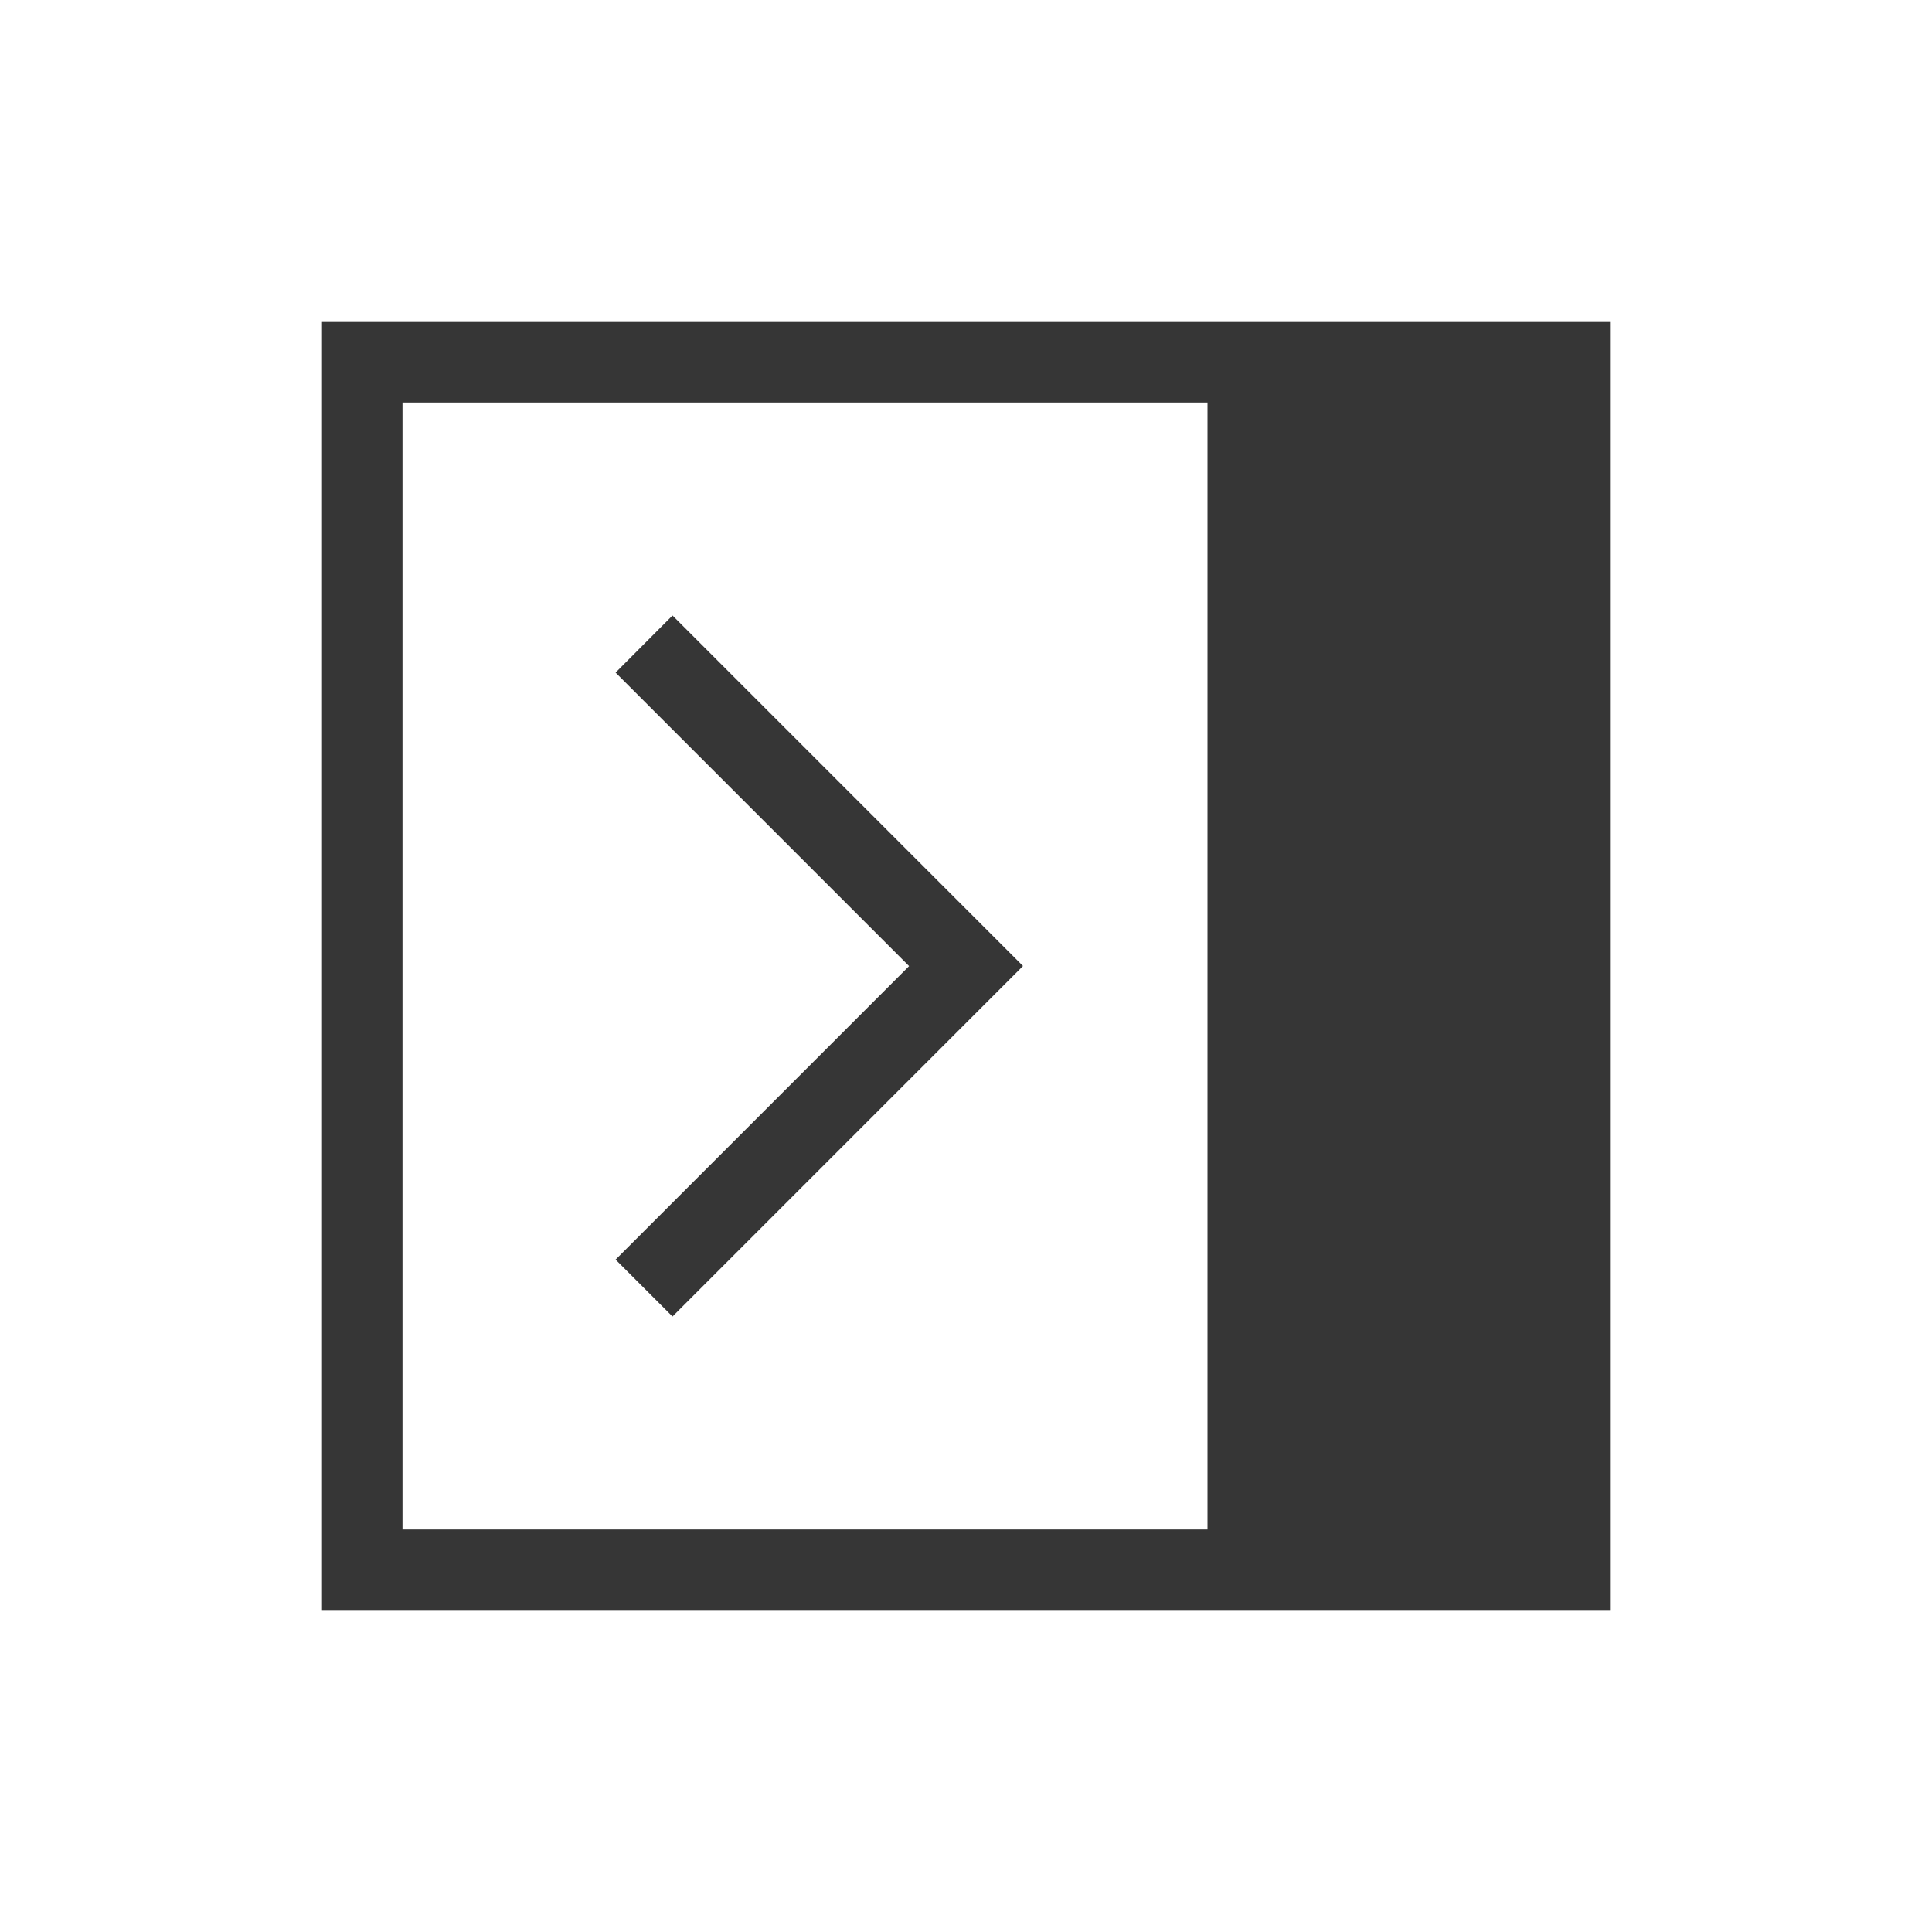 <svg xmlns="http://www.w3.org/2000/svg" viewBox="0 0 24 24" width="24" height="24">
  <style type="text/css" id="current-color-scheme">
        .ColorScheme-Text {
            color:#363636;
        }
    </style>
  <g transform="translate(1,1)">
    <g class="ColorScheme-Text" fill="currentColor">
      <path d="m19 3v16h-16v-16zm-5 1h-10v14h10z" stroke-linecap="square" stroke-linejoin="round"/>
      <path d="m7.354 6.646 4.354 4.354-4.354 4.354-.707-.707 3.646-3.646-3.646-3.646z"/>
    </g>
  </g>
</svg>

